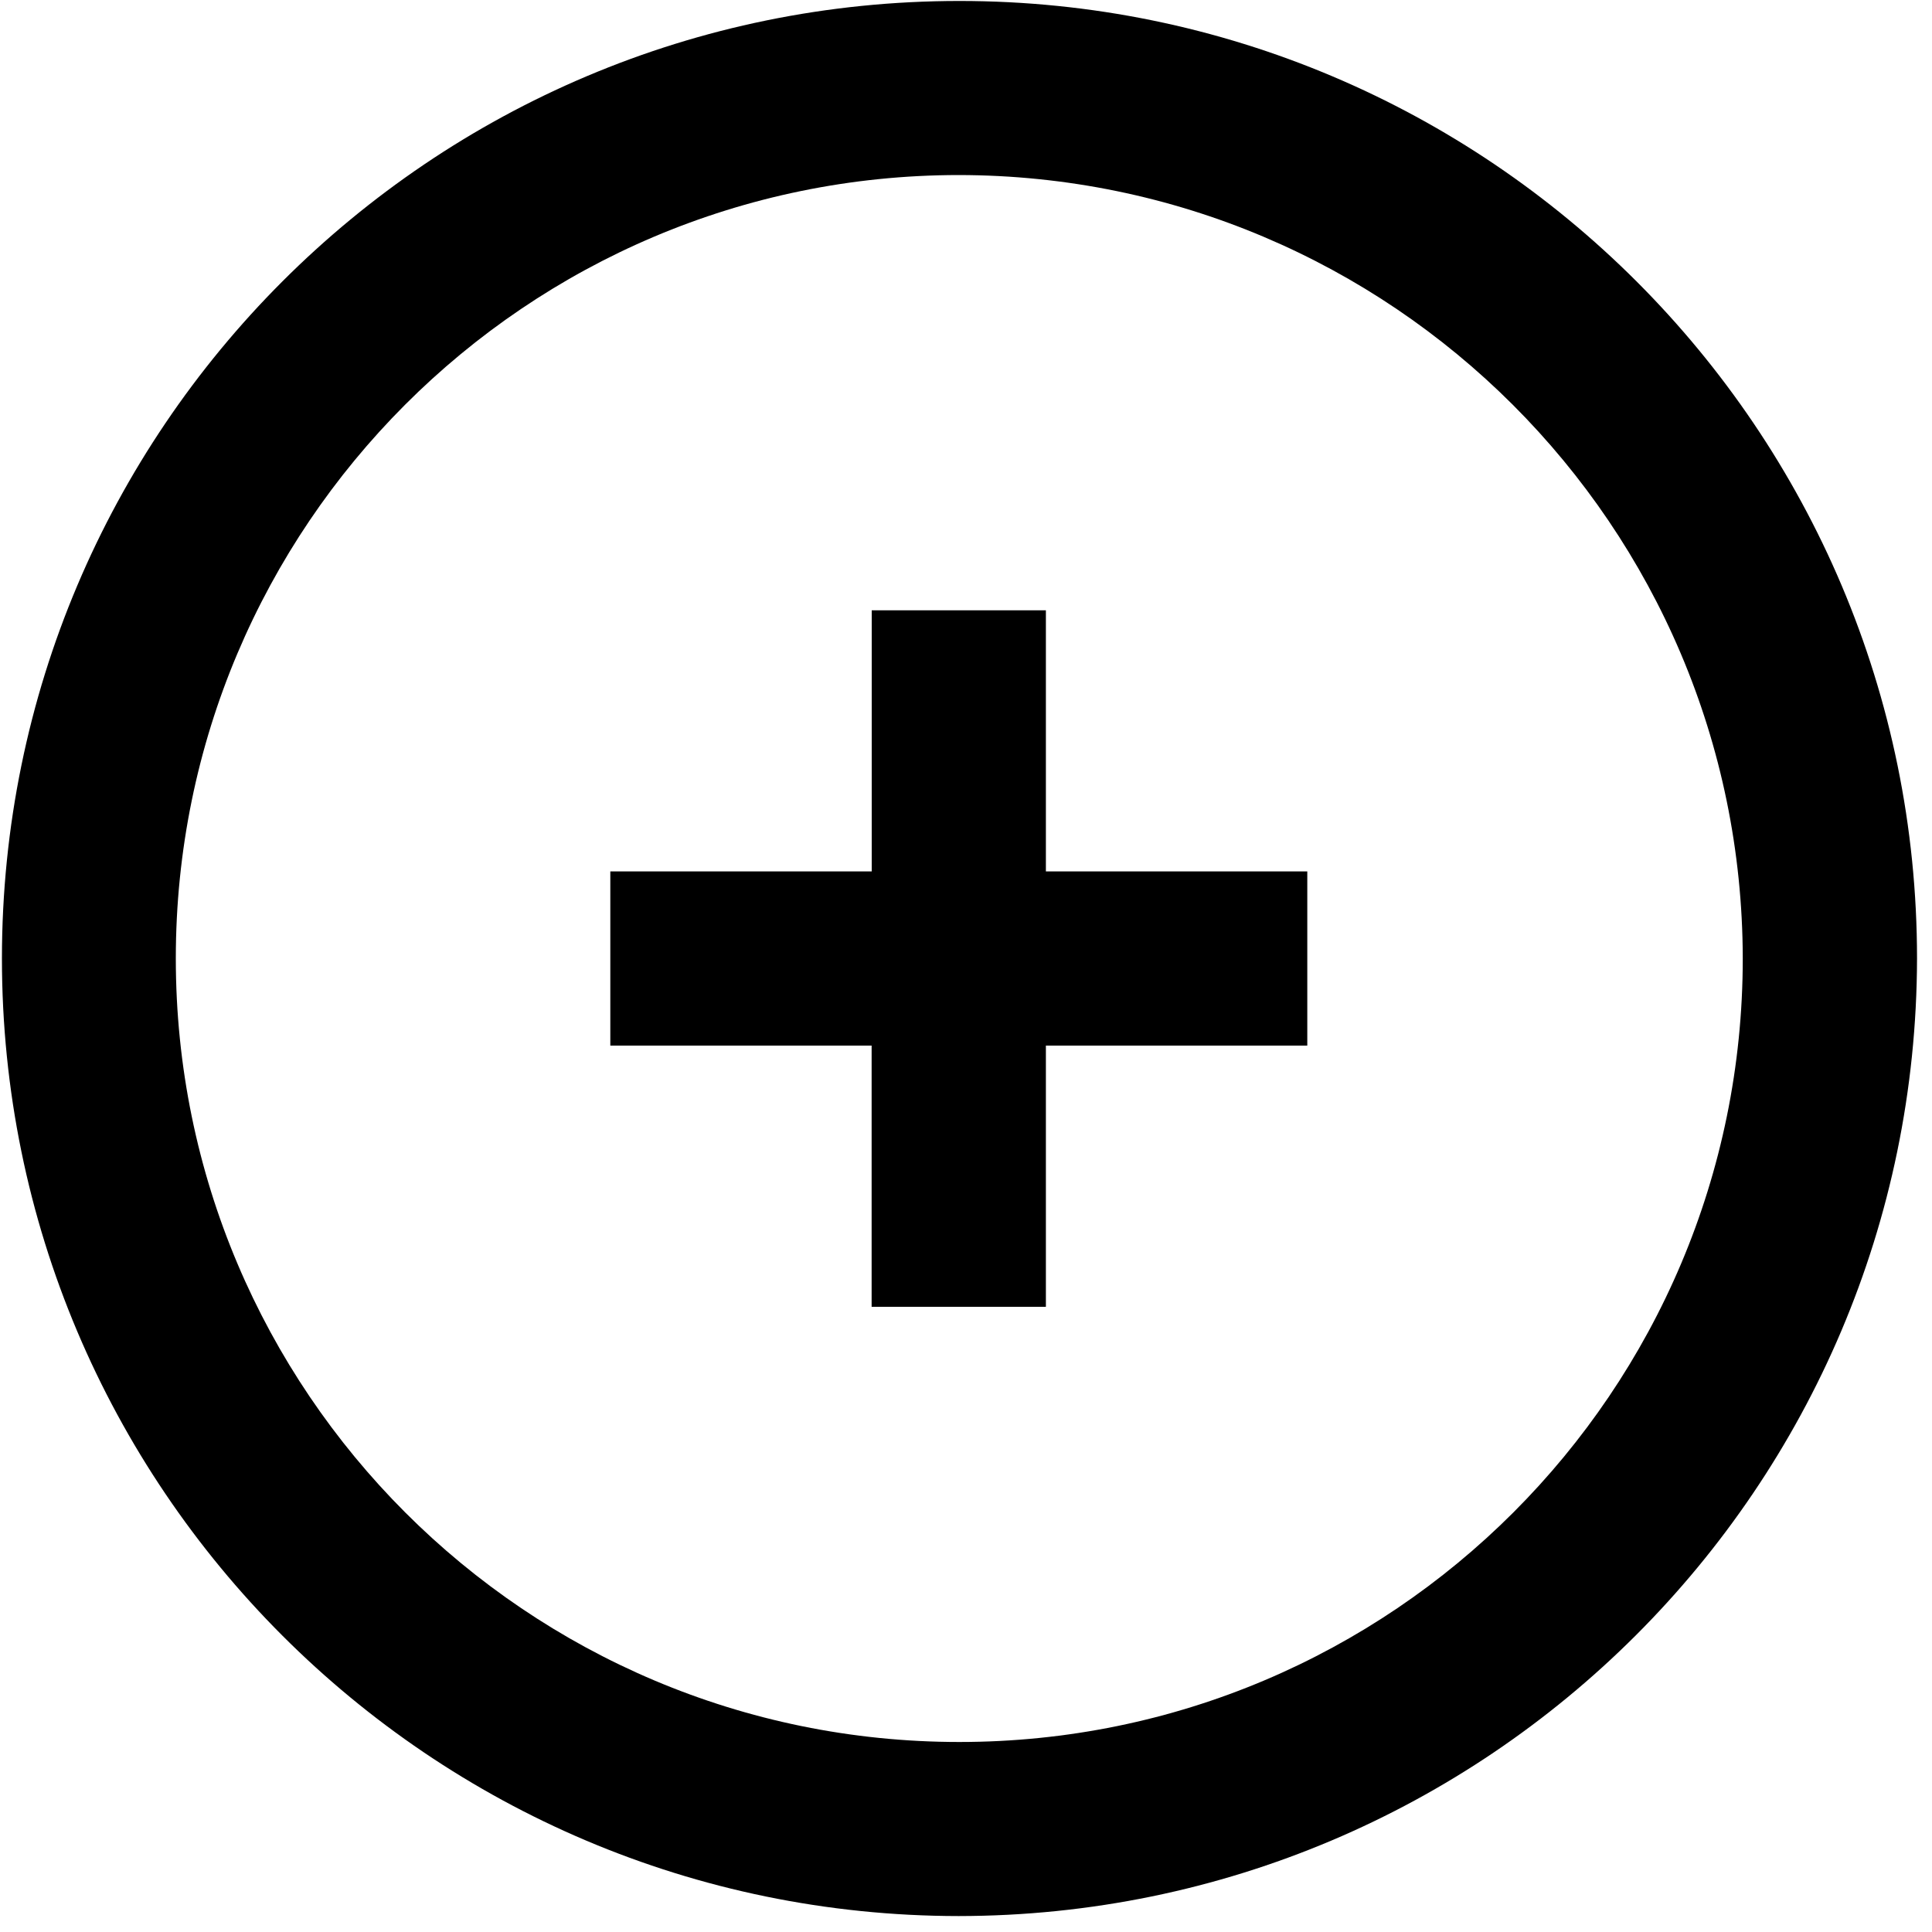 ﻿<?xml version="1.0" encoding="utf-8"?>
<svg version="1.1" xmlns:xlink="http://www.w3.org/1999/xlink" width="20px" height="20px" xmlns="http://www.w3.org/2000/svg">
  <g transform="matrix(1 0 0 1 -716 -941 )">
    <path d="M 19.845 9.922  C 19.835 15.396  15.398 19.83  9.924 19.835  C 4.453 19.831  0.02 15.394  0.02 9.922  C 0.02 4.448  4.458 0.01  9.932 0.01  C 15.407 0.01  19.845 4.448  19.845 9.922  Z M 18.041 9.922  C 18.034 5.444  14.403 1.816  9.924 1.812  C 5.448 1.815  1.82 5.446  1.82 9.922  C 1.82 14.402  5.451 18.033  9.931 18.033  C 14.41 18.033  18.041 14.402  18.041 9.922  Z M 10.827 13.528  L 10.826 13.528  L 9.023 13.528  L 9.023 10.824  L 6.318 10.824  L 6.318 9.021  L 9.024 9.021  L 9.024 6.318  L 10.827 6.318  L 10.827 9.021  L 13.533 9.021  L 13.533 10.824  L 10.827 10.824  L 10.827 13.528  Z " fill-rule="nonzero" fill="#000000" stroke="none" transform="matrix(1 0 0 1 716 941 )" />
  </g>
</svg>